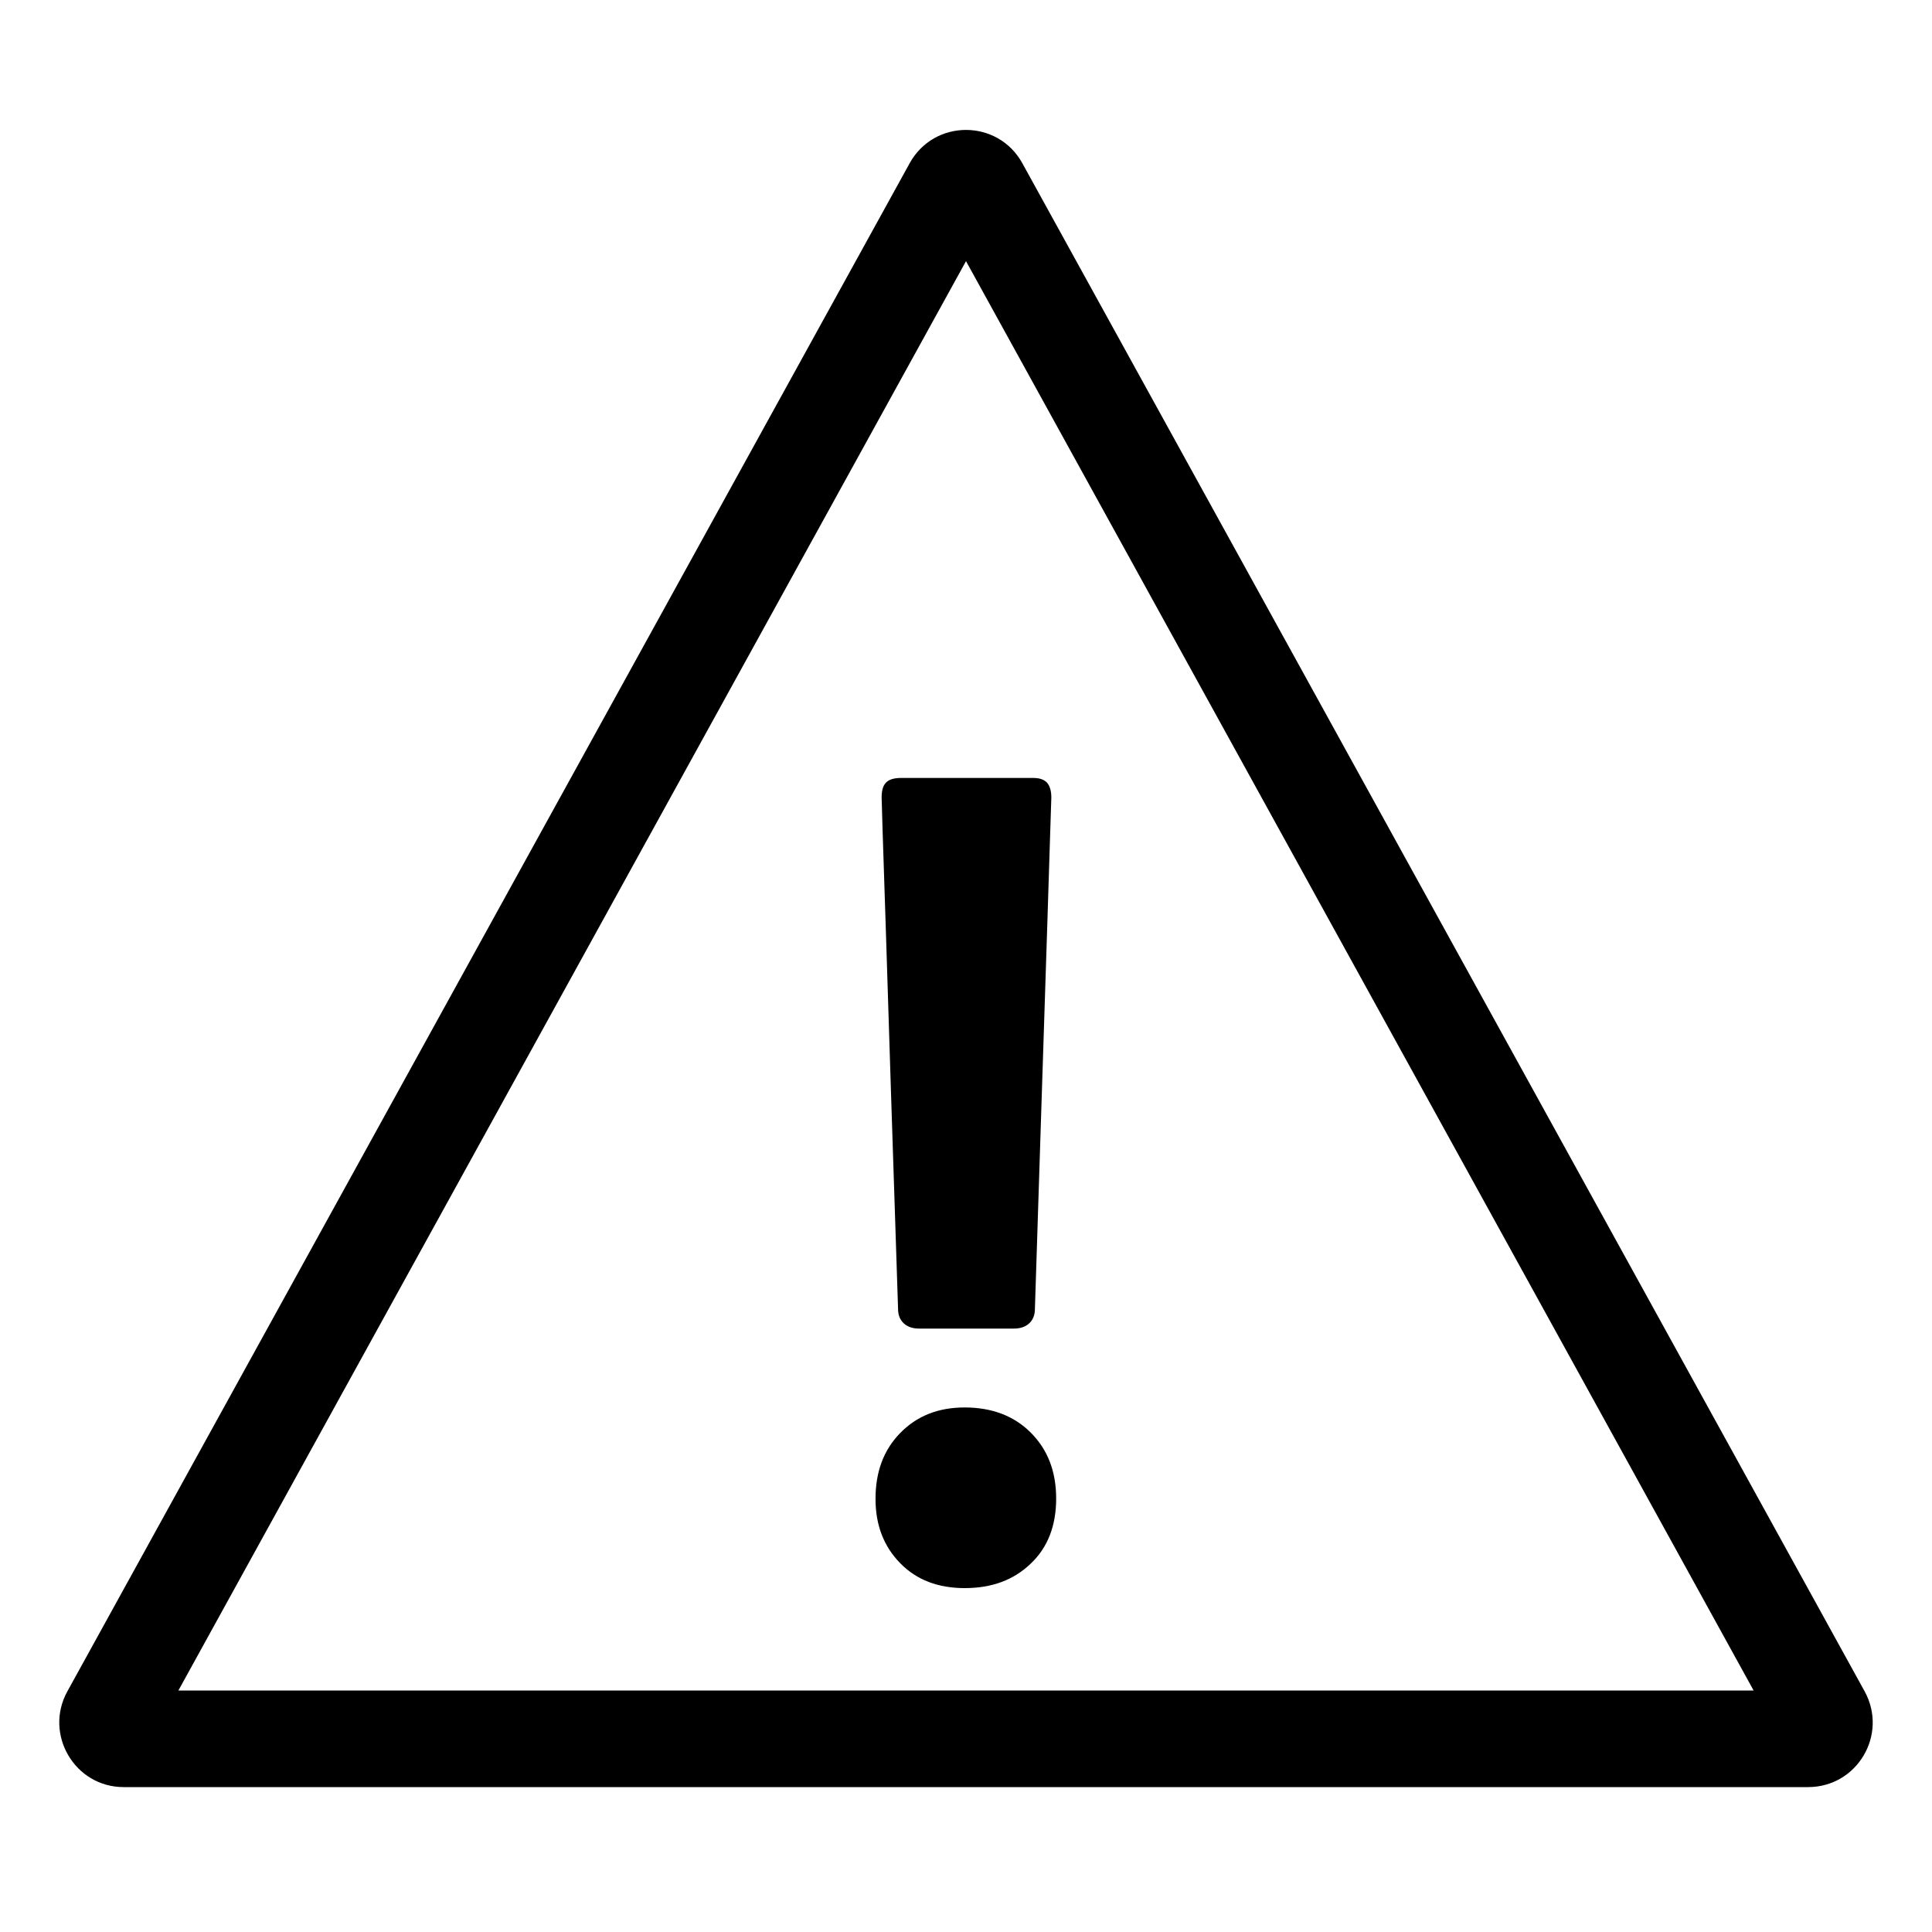 <svg enable-background="new 0 0 60 60" viewBox="0 0 60 60" xmlns="http://www.w3.org/2000/svg"><path d="m57.91 52.53-26.16-47.46c-.76-1.38-2.74-1.38-3.5 0l-26.16 47.46c-.73 1.33.23 2.97 1.75 2.97h52.31c1.53 0 2.49-1.63 1.76-2.97zm-52.37-.03 24.46-44.39 24.46 44.39z"/><path d="m27.52 24.3c-.1.1-.14.25-.14.47 0 .07.04 1.43.13 4.09.08 2.65.21 6.58.38 11.79 0 .19.06.34.18.45s.28.16.47.16h2.95c.19 0 .35-.05.47-.16s.18-.26.18-.45c.17-5.21.29-9.14.38-11.79.08-2.65.13-4.01.13-4.09 0-.22-.05-.37-.14-.47-.1-.1-.24-.14-.43-.14h-4.1c-.22 0-.37.05-.46.14z"/><path d="m29.96 43.71c-.82 0-1.48.26-2 .79s-.77 1.21-.77 2.05c0 .82.26 1.48.77 2s1.18.77 2 .77c.84 0 1.52-.25 2.05-.76.53-.5.79-1.18.79-2.02s-.26-1.52-.79-2.05c-.52-.52-1.21-.78-2.05-.78z"/></svg>